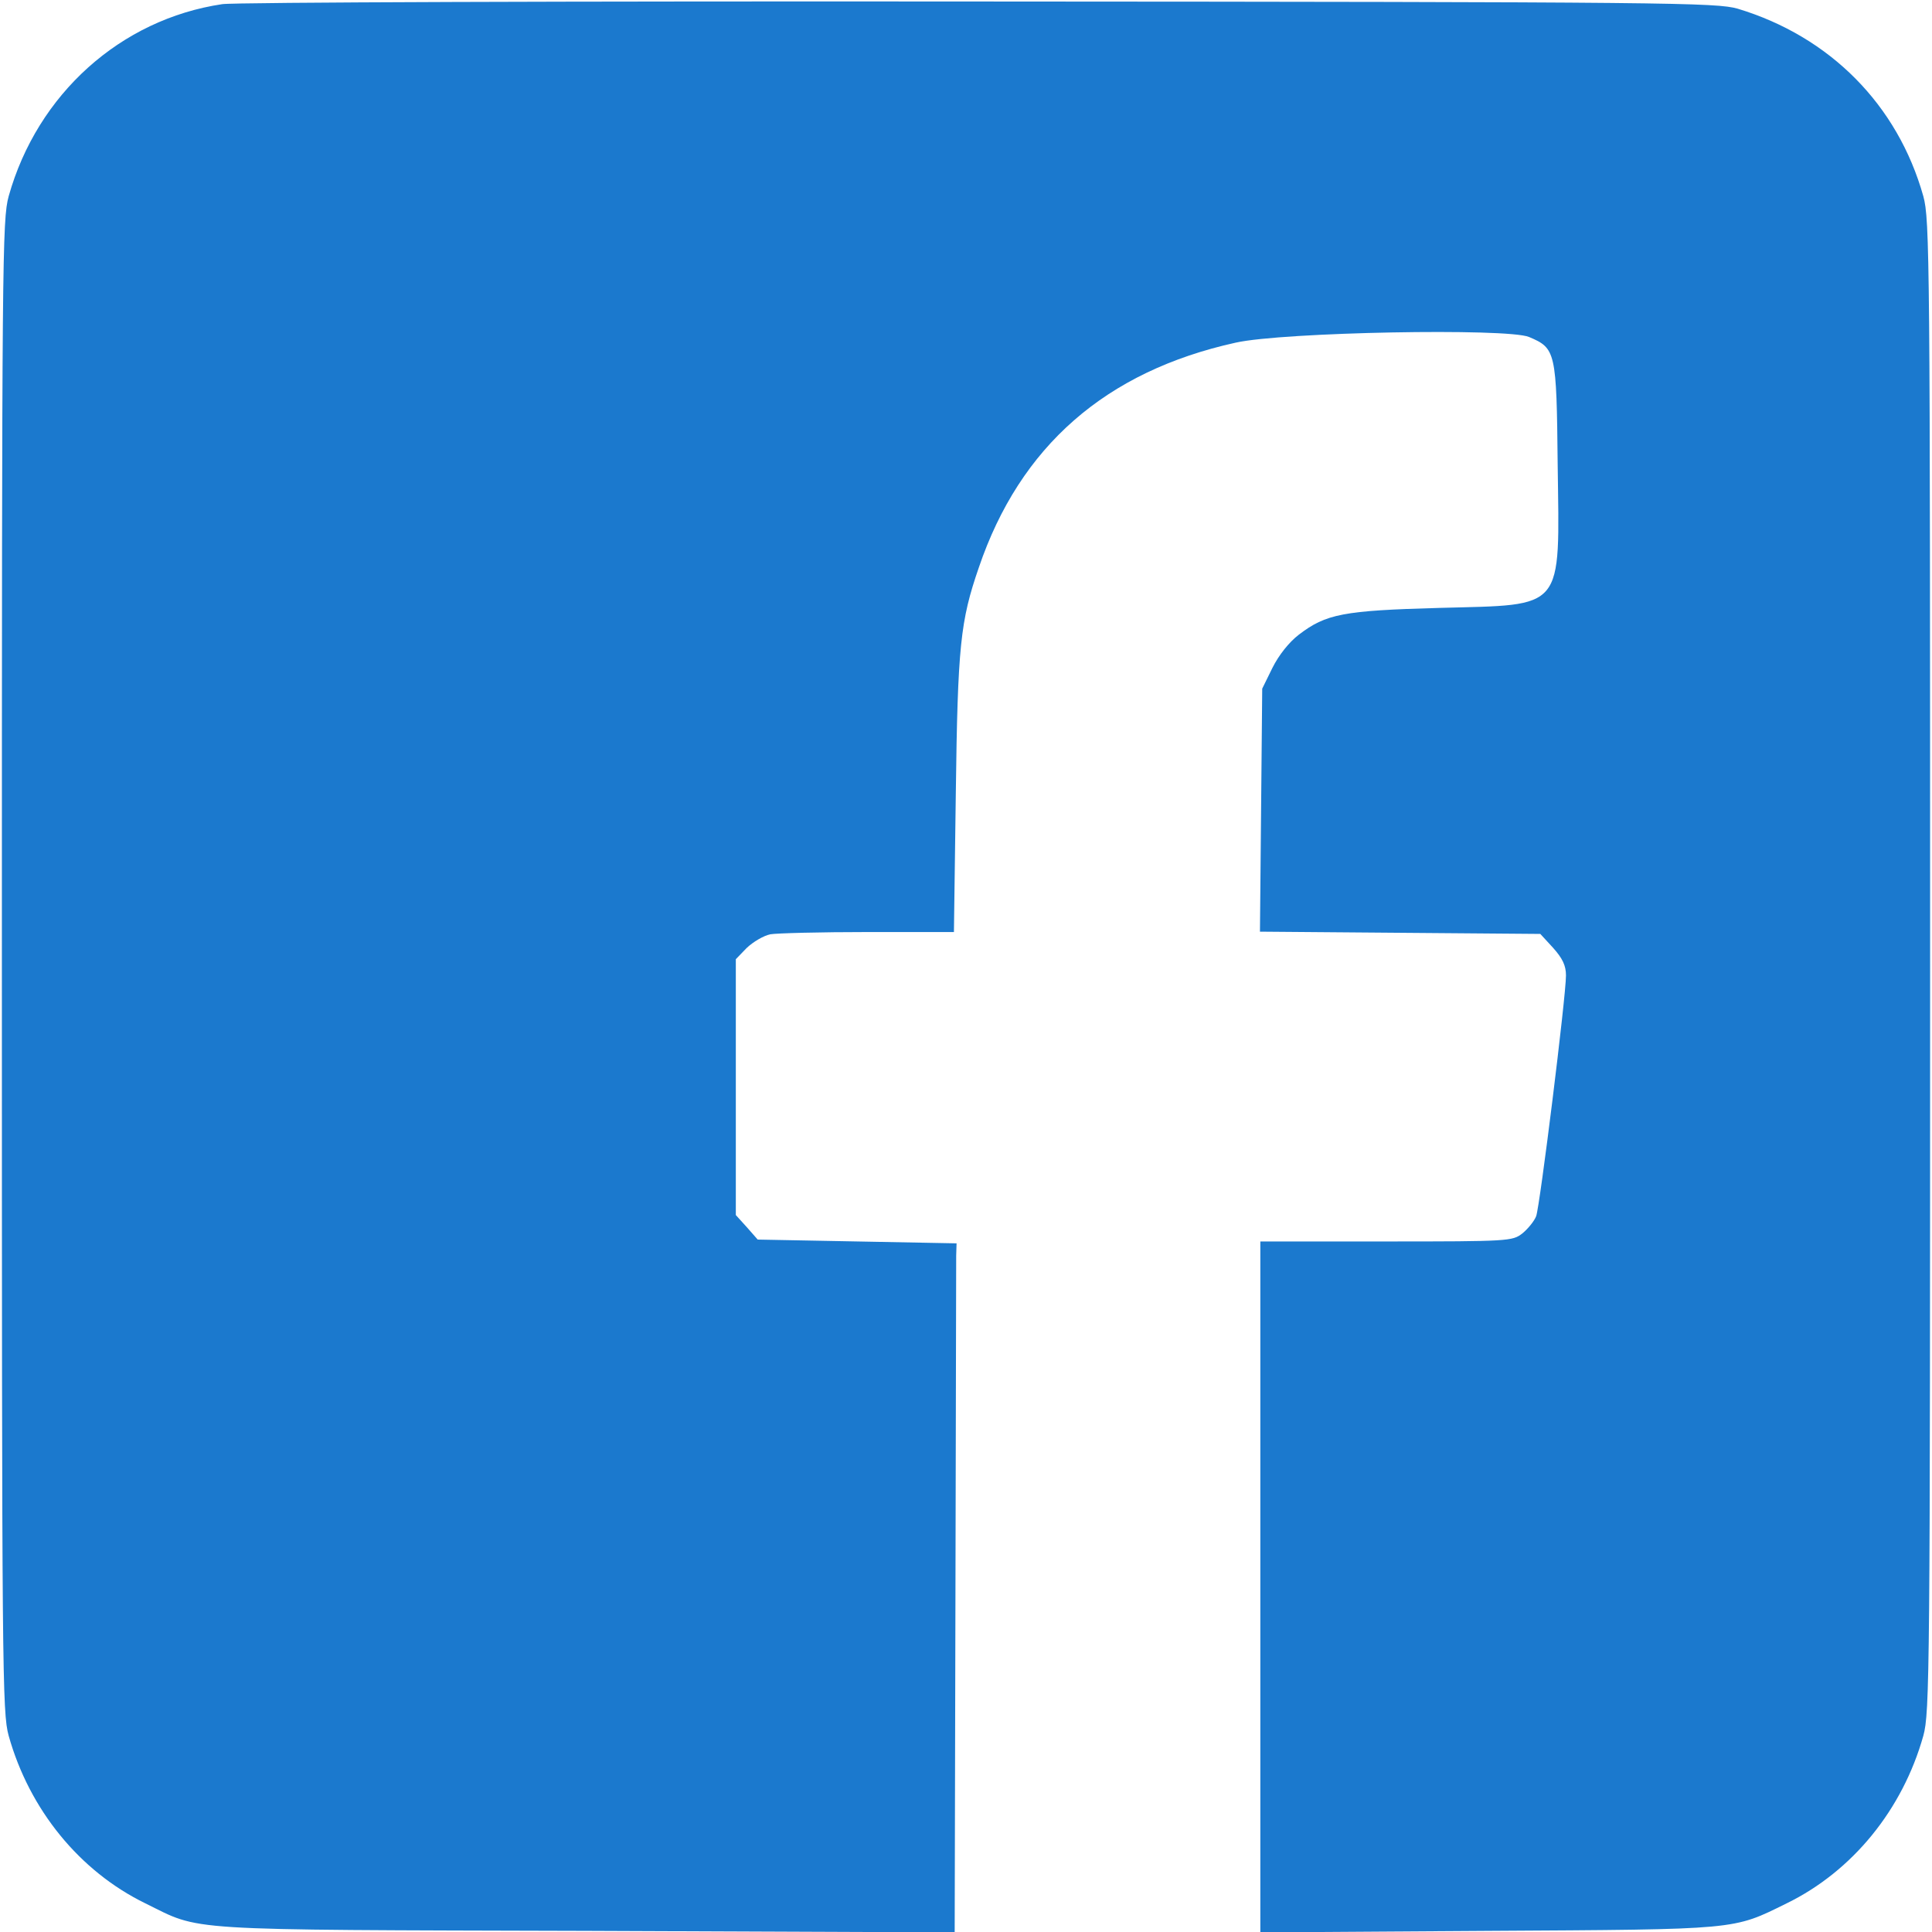 <?xml version="1.0" standalone="no"?>
<!DOCTYPE svg PUBLIC "-//W3C//DTD SVG 20010904//EN"
 "http://www.w3.org/TR/2001/REC-SVG-20010904/DTD/svg10.dtd">
<svg version="1.0" xmlns="http://www.w3.org/2000/svg"
 width="512pt" height="512pt" viewBox="0 0 512 512"
 preserveAspectRatio="xMidYMid meet">

<g transform="translate(0,512) scale(0.1,-0.1)"
fill="#1b79ce" stroke="none">
<path d="M589 5109 c-269 -40 -490 -238 -566 -509 -17 -62 -18 -162 -18 -2040
0 -1878 1 -1978 18 -2040 55 -196 188 -359 362 -444 151 -74 80 -70 1168 -73
l977 -4 2 881 c1 484 2 895 2 913 l1 32 -263 5 -264 5 -29 33 -29 32 0 339 0
339 29 30 c17 16 44 32 62 36 17 3 134 6 259 6 l228 0 5 368 c5 391 12 456 61
598 109 321 336 520 681 596 125 28 719 39 777 15 71 -30 73 -38 76 -338 5
-391 21 -371 -313 -380 -256 -7 -301 -16 -373 -71 -26 -20 -53 -54 -70 -88
l-27 -55 -3 -322 -3 -322 371 -3 372 -3 34 -37 c25 -28 34 -47 34 -73 0 -56
-69 -611 -79 -638 -5 -13 -22 -34 -37 -46 -26 -20 -35 -21 -360 -21 l-334 0 0
-916 0 -915 603 4 c668 4 648 2 792 73 174 85 307 248 362 444 17 62 18 162
18 2040 0 1878 -1 1978 -18 2040 -68 242 -247 423 -492 497 -57 16 -167 18
-2010 19 -1072 1 -1975 -2 -2006 -7z"/>
</g>
</svg>
